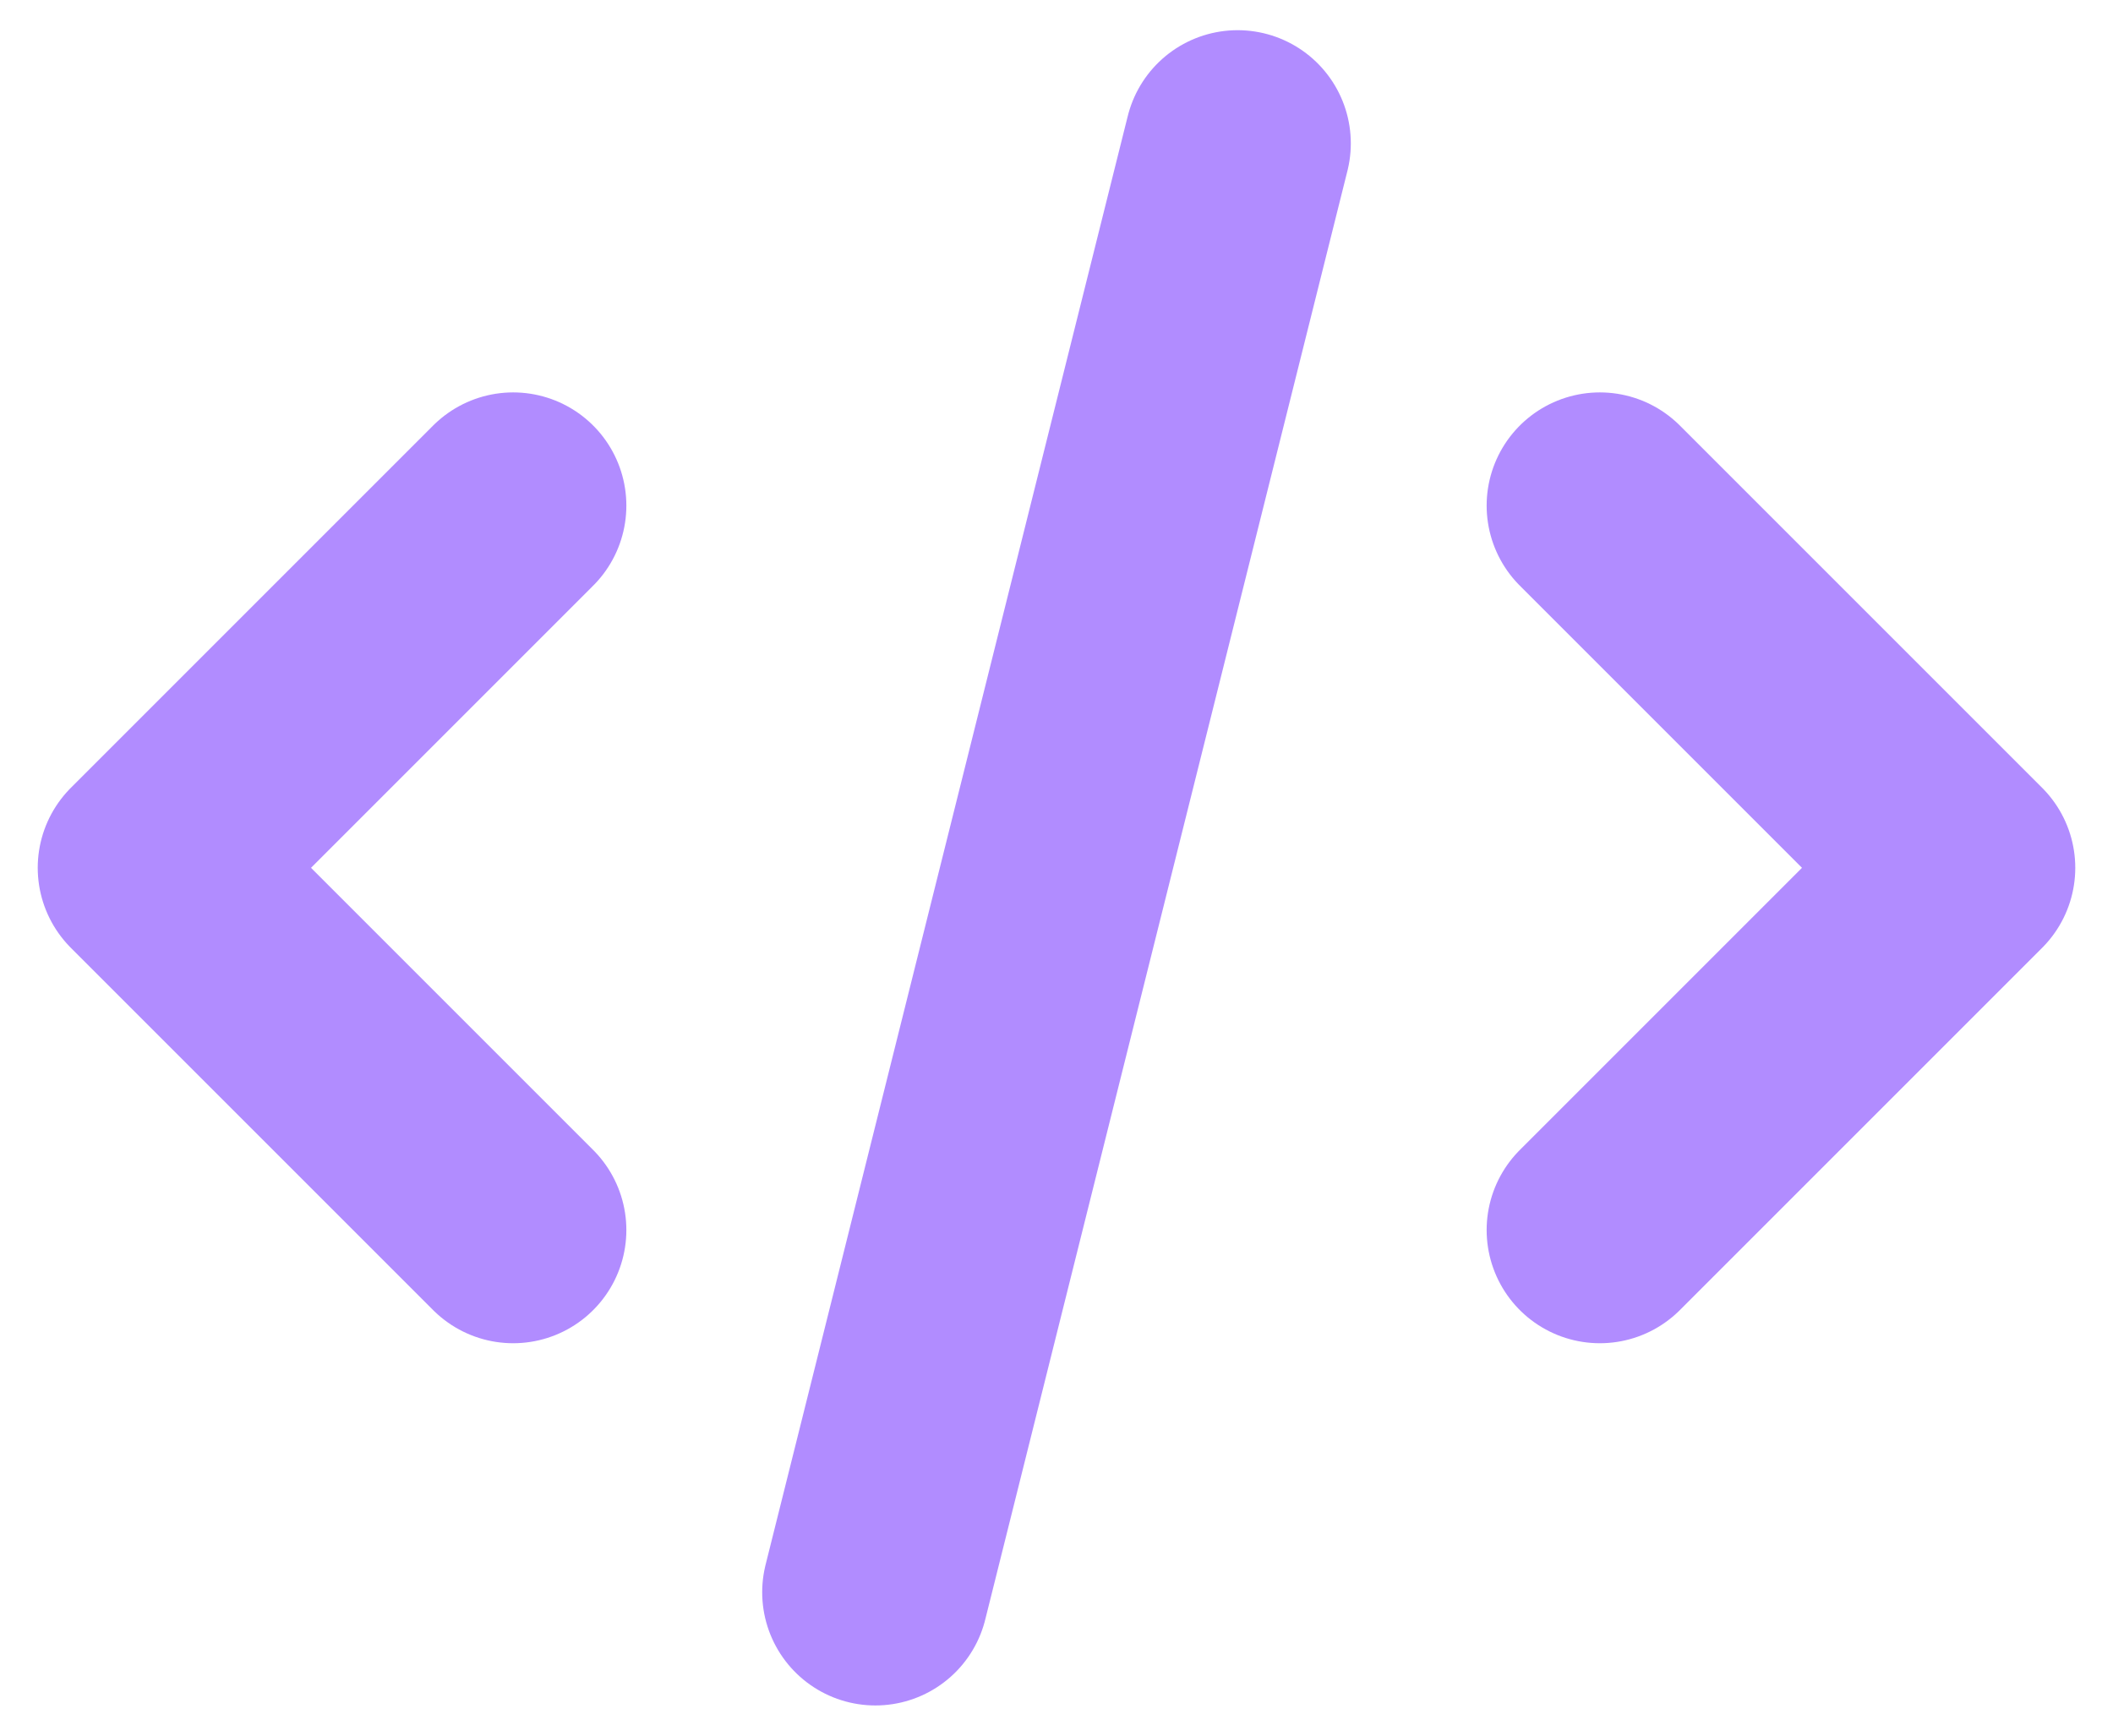 <svg width="28" height="23" viewBox="0 0 28 23" fill="none" xmlns="http://www.w3.org/2000/svg">
<path d="M11.6 21.1L16.4 1.9M21.2 6.7L26 11.5L21.2 16.3M6.8 16.3L2 11.5L6.8 6.7" stroke="#B18CFF" stroke-width="3" stroke-linecap="round" stroke-linejoin="round"/>
</svg>

